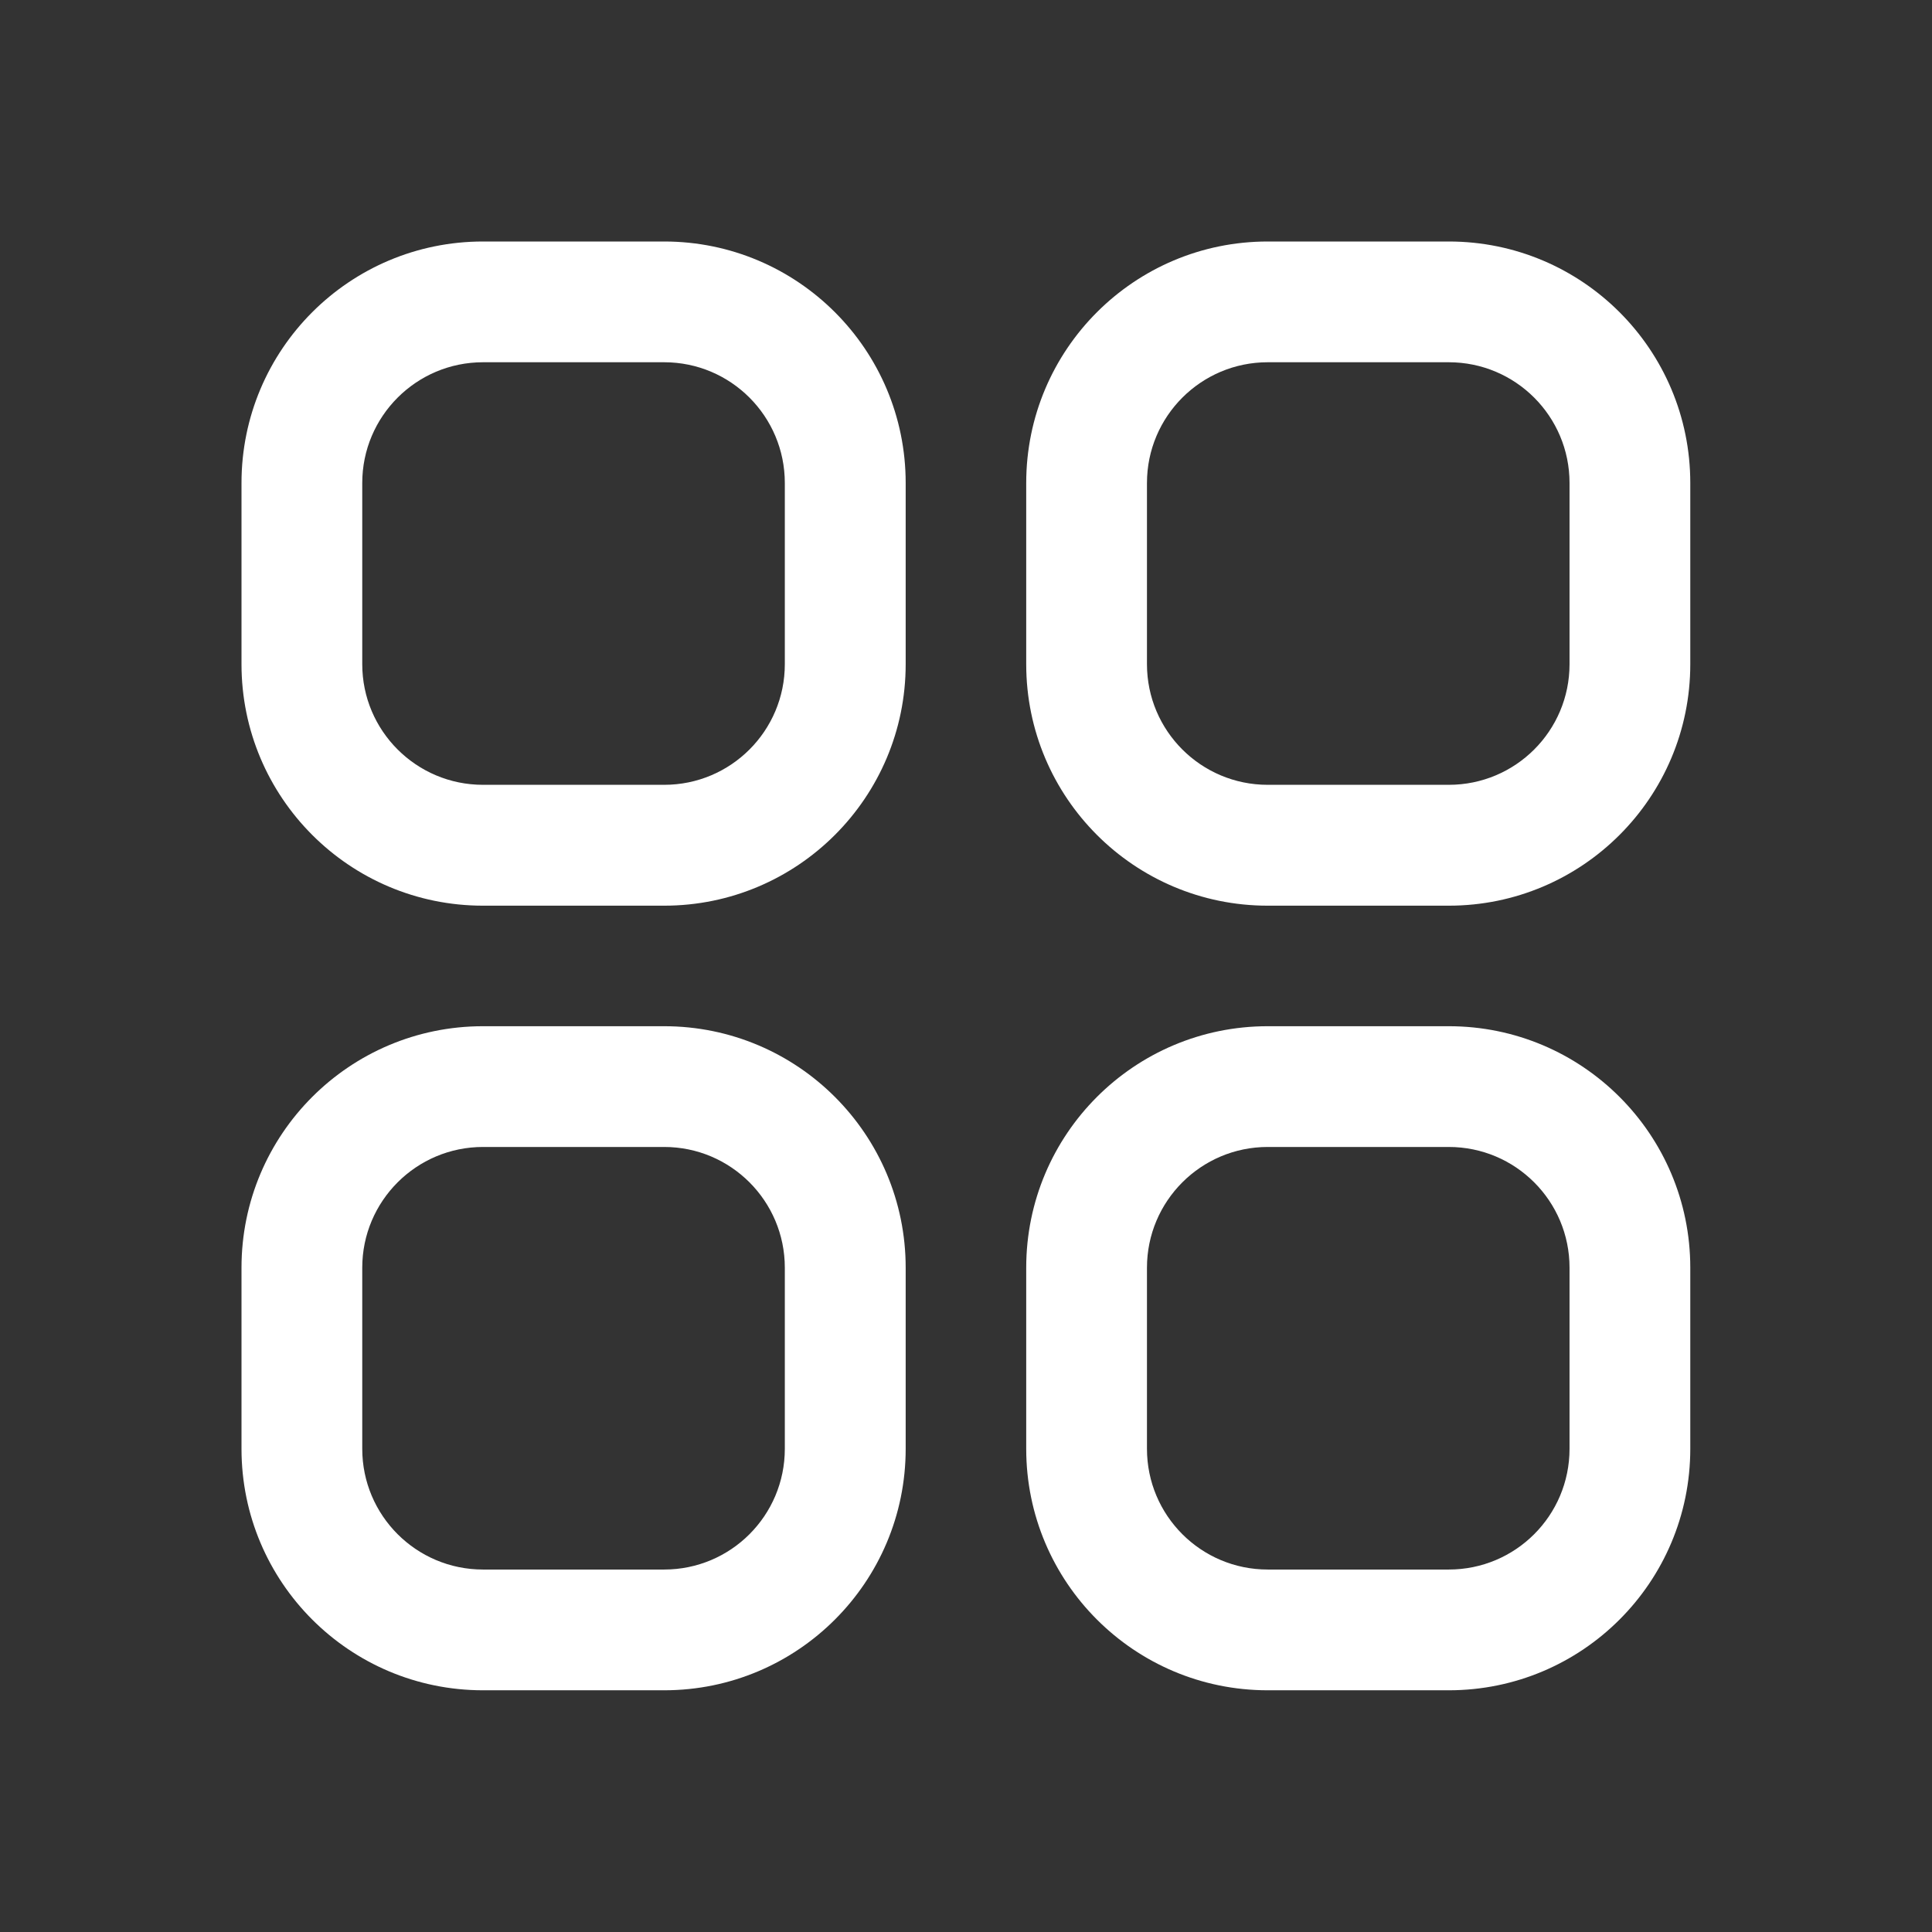 <svg width="18" height="18" viewBox="0 0 18 18" fill="none" xmlns="http://www.w3.org/2000/svg">
<rect x="0" y="0" width="18" height="18" fill="#333333" stroke="none"/>
<path fill-rule="evenodd" clip-rule="evenodd" d="M6.188 3.375H4.5C3.879 3.375 3.375 3.879 3.375 4.5V6.188C3.375 6.809 3.879 7.312 4.5 7.312H6.188C6.809 7.312 7.312 6.809 7.312 6.188V4.5C7.312 3.879 6.809 3.375 6.188 3.375ZM4.5 2.25C3.257 2.25 2.25 3.257 2.25 4.5V6.188C2.25 7.43 3.257 8.438 4.5 8.438H6.188C7.43 8.438 8.438 7.43 8.438 6.188V4.5C8.438 3.257 7.43 2.25 6.188 2.25H4.5Z" fill="white"/>
<path fill-rule="evenodd" clip-rule="evenodd" d="M6.188 10.686H4.5C3.879 10.686 3.375 11.19 3.375 11.811V13.498C3.375 14.12 3.879 14.623 4.5 14.623H6.188C6.809 14.623 7.312 14.12 7.312 13.498V11.811C7.312 11.19 6.809 10.686 6.188 10.686ZM4.5 9.561C3.257 9.561 2.25 10.568 2.25 11.811V13.498C2.25 14.741 3.257 15.748 4.5 15.748H6.188C7.43 15.748 8.438 14.741 8.438 13.498V11.811C8.438 10.568 7.43 9.561 6.188 9.561H4.5Z" fill="white"/>
<path fill-rule="evenodd" clip-rule="evenodd" d="M13.498 3.375H11.811C11.19 3.375 10.686 3.879 10.686 4.5V6.188C10.686 6.809 11.19 7.312 11.811 7.312H13.498C14.12 7.312 14.623 6.809 14.623 6.188V4.5C14.623 3.879 14.12 3.375 13.498 3.375ZM11.811 2.25C10.568 2.25 9.561 3.257 9.561 4.5V6.188C9.561 7.43 10.568 8.438 11.811 8.438H13.498C14.741 8.438 15.748 7.43 15.748 6.188V4.5C15.748 3.257 14.741 2.25 13.498 2.25H11.811Z" fill="white"/>
<path fill-rule="evenodd" clip-rule="evenodd" d="M13.498 10.686H11.811C11.19 10.686 10.686 11.19 10.686 11.811V13.498C10.686 14.12 11.19 14.623 11.811 14.623H13.498C14.12 14.623 14.623 14.12 14.623 13.498V11.811C14.623 11.19 14.12 10.686 13.498 10.686ZM11.811 9.561C10.568 9.561 9.561 10.568 9.561 11.811V13.498C9.561 14.741 10.568 15.748 11.811 15.748H13.498C14.741 15.748 15.748 14.741 15.748 13.498V11.811C15.748 10.568 14.741 9.561 13.498 9.561H11.811Z" fill="white"/>
</svg>
